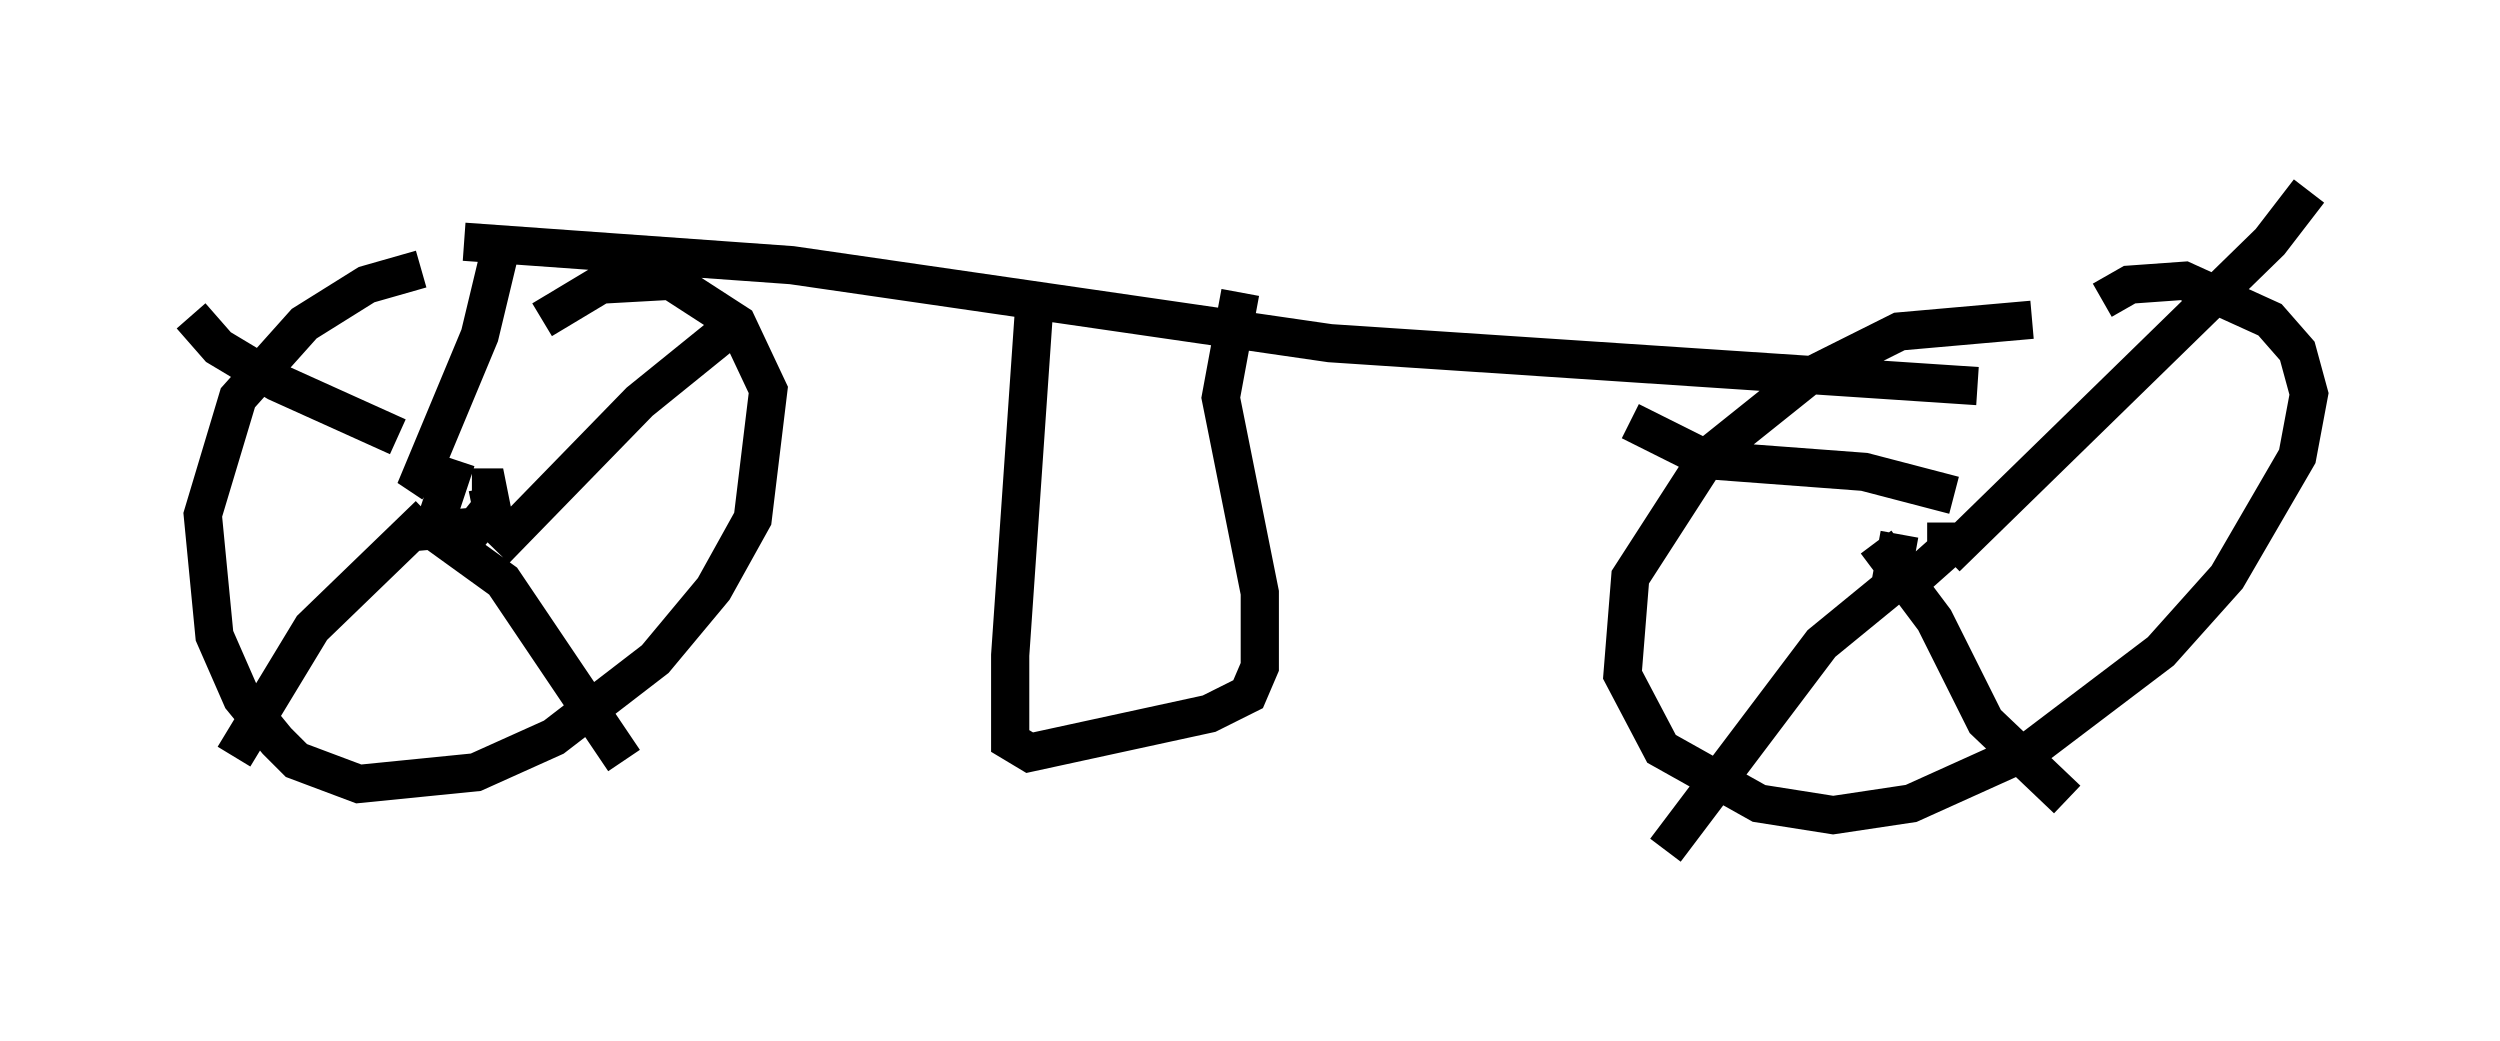 <?xml version="1.0" encoding="utf-8" ?>
<svg baseProfile="full" height="27.252" version="1.1" width="65.432" xmlns="http://www.w3.org/2000/svg" xmlns:ev="http://www.w3.org/2001/xml-events" xmlns:xlink="http://www.w3.org/1999/xlink"><defs /><rect fill="white" height="27.252" width="65.432" x="0" y="0" /><path d="M13.779, 6.94 m-2.756, 0.102 l-1.429, 0.408 -1.633, 1.021 l-1.735, 1.94 -0.919, 3.063 l0.306, 3.165 0.715, 1.633 l0.919, 1.123 0.51, 0.51 l1.633, 0.613 3.063, -0.306 l2.042, -0.919 2.654, -2.042 l1.531, -1.838 1.021, -1.838 l0.408, -3.369 -0.817, -1.735 l-1.735, -1.123 -1.838, 0.102 l-1.531, 0.919 m38.996, 0.0 l-3.471, 0.306 -2.45, 1.225 l-2.552, 2.042 -2.042, 3.165 l-0.204, 2.552 1.021, 1.94 l2.552, 1.429 1.94, 0.306 l2.042, -0.306 3.165, -1.429 l3.369, -2.552 1.735, -1.94 l1.838, -3.165 0.306, -1.633 l-0.306, -1.123 -0.715, -0.817 l-2.246, -1.021 -1.429, 0.102 l-0.715, 0.408 m-5.308, 6.125 l-0.204, 1.123 0.51, 0.102 l0.919, -0.817 0.0, -0.715 m-38.996, -1.633 l-0.613, 1.838 1.123, -0.102 l0.408, -0.51 -0.102, -0.51 l-0.408, 0.0 m0.817, -6.533 l-0.613, 2.552 -1.531, 3.675 l0.306, 0.204 m7.554, -3.879 l-2.144, 1.735 -3.777, 3.879 m-1.633, -0.51 l1.838, 1.327 3.165, 4.696 m-5.104, -6.431 l-3.063, 2.96 -2.042, 3.369 m4.288, -8.371 l-3.165, -1.429 -1.531, -0.919 l-0.715, -0.817 m46.142, 4.696 l-2.348, -0.613 -4.083, -0.306 l-2.042, -1.021 m7.248, 3.981 l-2.246, 1.838 -4.083, 5.41 m5.513, -8.065 l1.531, 2.042 1.327, 2.654 l2.144, 2.042 m-3.165, -6.329 l8.473, -8.269 1.021, -1.327 m-48.286, 1.327 l8.575, 0.613 14.088, 2.042 l16.946, 1.123 m-24.704, -1.838 l-0.613, 8.881 0.0, 2.246 l0.51, 0.306 4.696, -1.021 l1.021, -0.51 0.306, -0.715 l0.0, -1.94 -1.021, -5.104 l0.51, -2.756 " fill="none" stroke="black" stroke-width="1" /></svg>